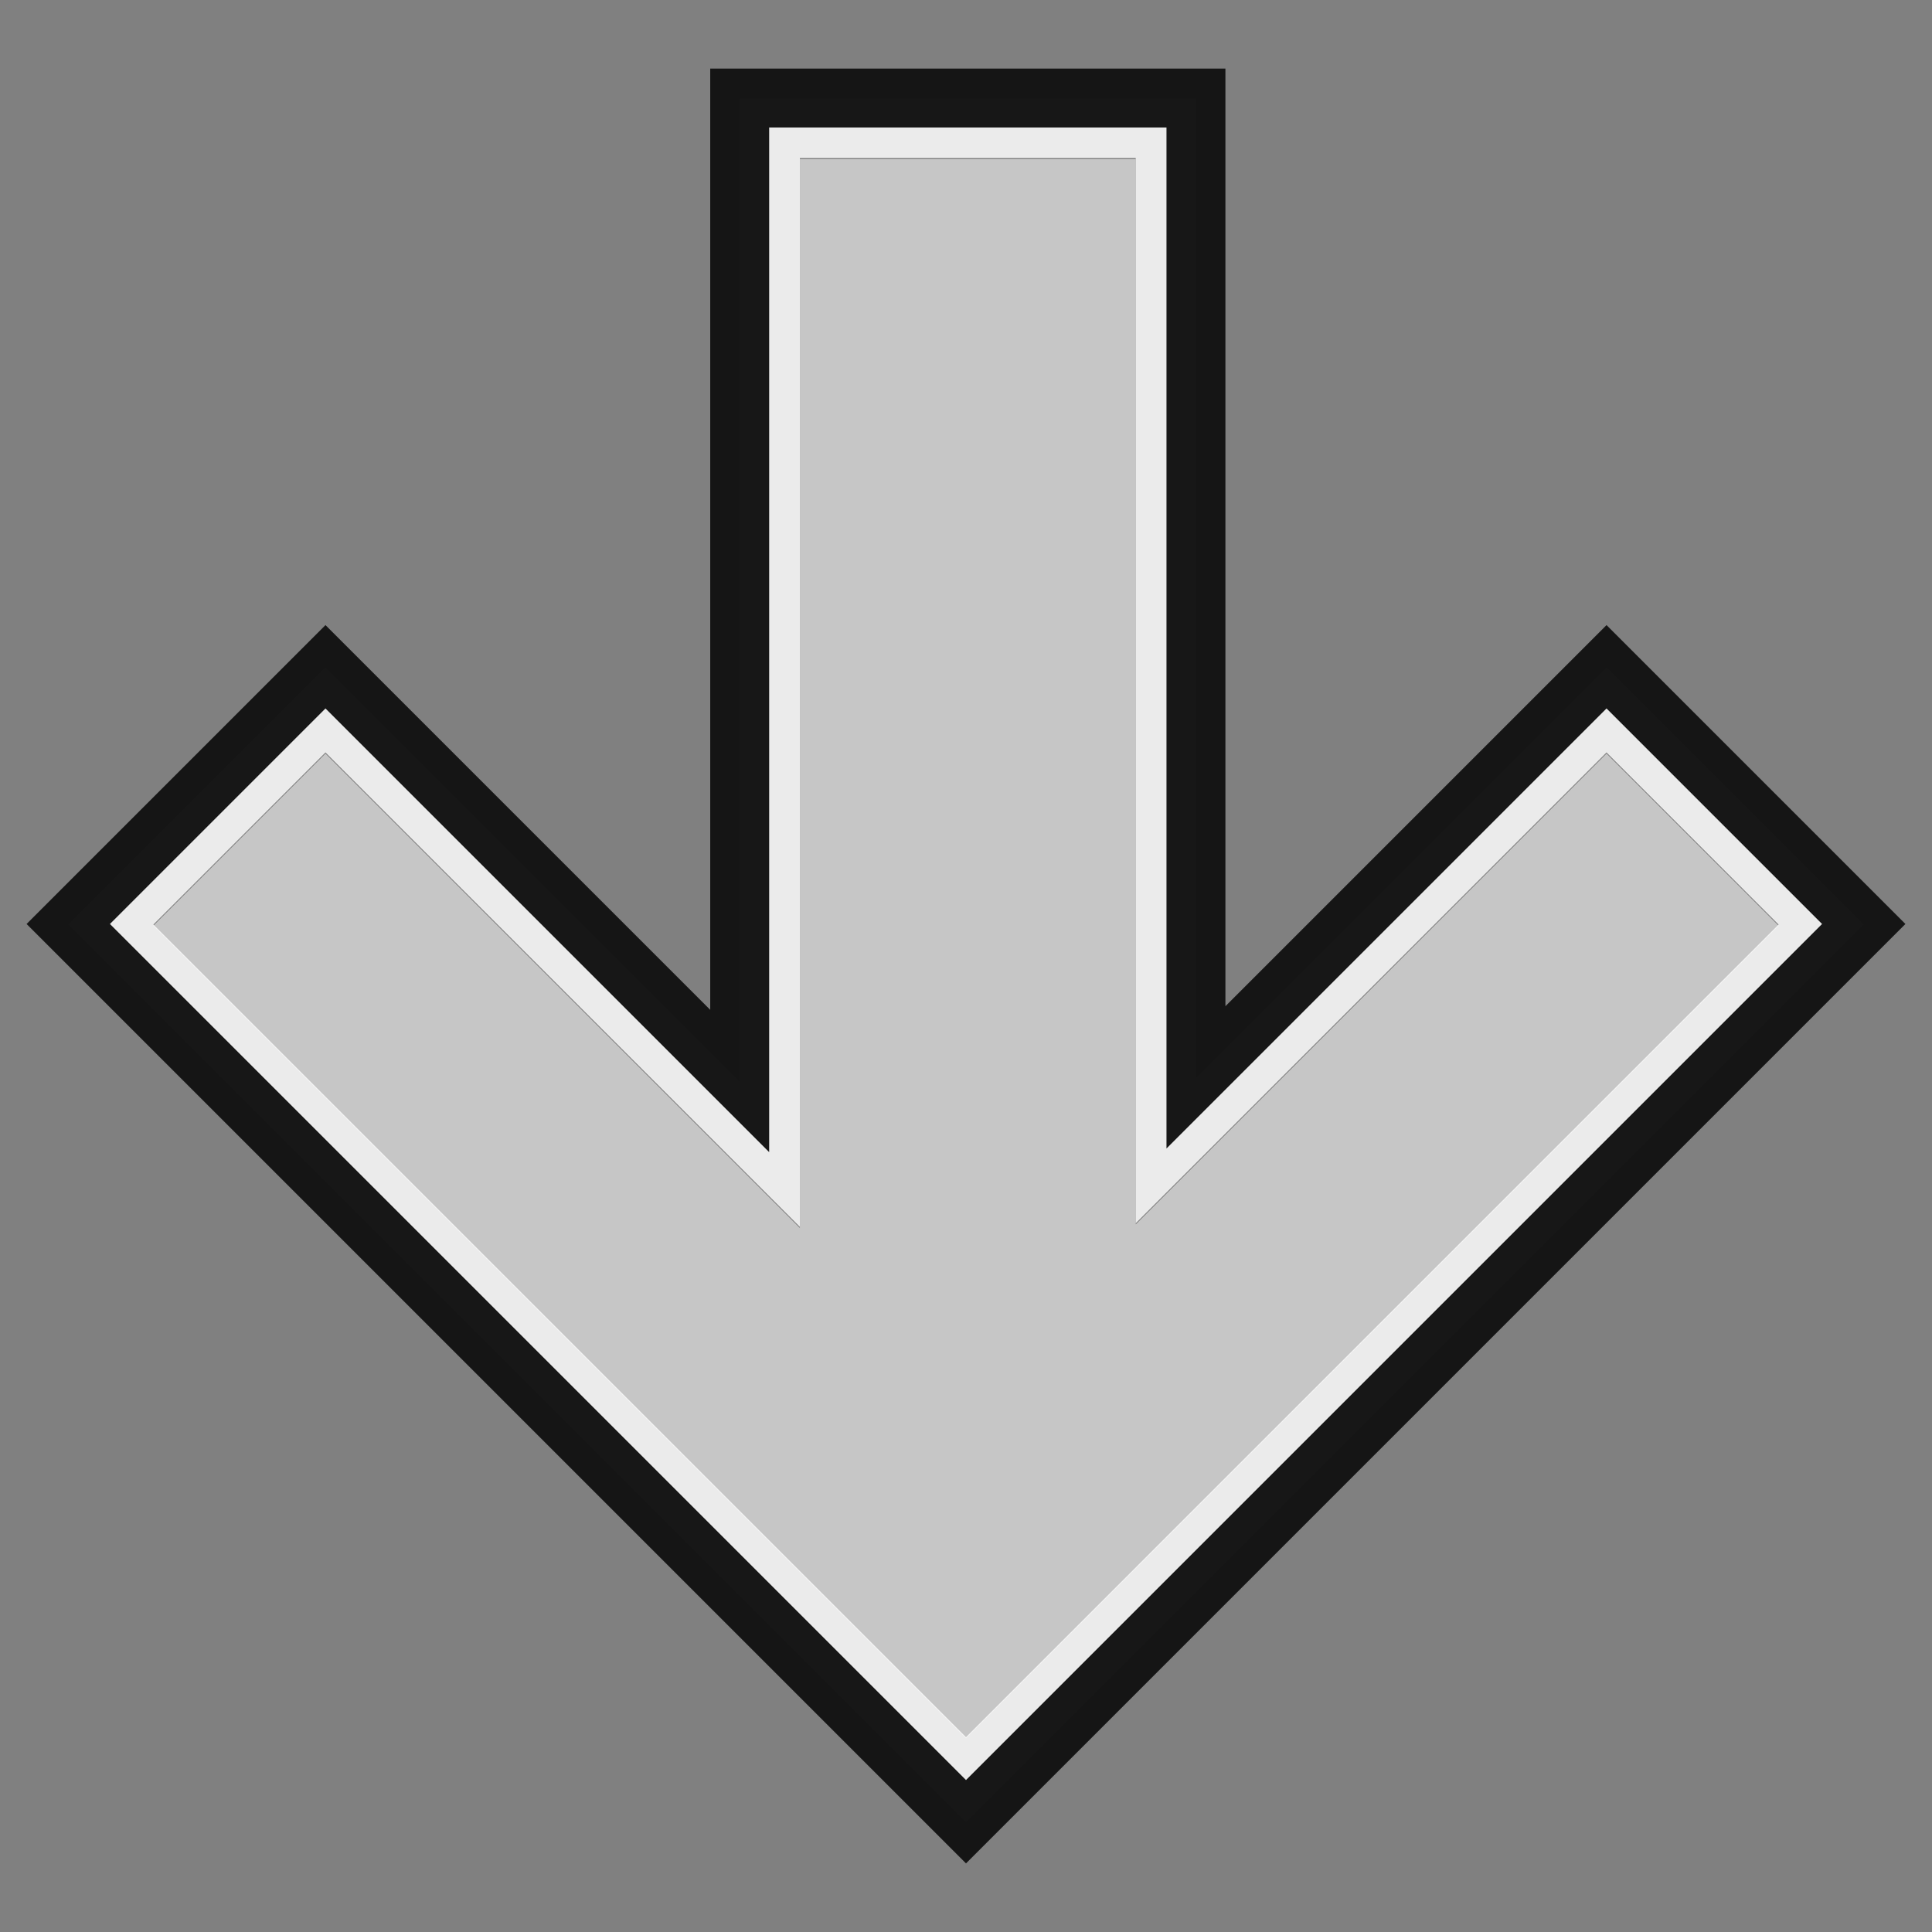 <?xml version="1.0" encoding="UTF-8" standalone="no"?>
<!-- Created with Inkscape (http://www.inkscape.org/) -->

<svg
   xmlns:dc="http://purl.org/dc/elements/1.1/"
   xmlns:cc="http://creativecommons.org/ns#"
   xmlns:rdf="http://www.w3.org/1999/02/22-rdf-syntax-ns#"
   xmlns:svg="http://www.w3.org/2000/svg"
   xmlns="http://www.w3.org/2000/svg"
   xmlns:xlink="http://www.w3.org/1999/xlink"
   xmlns:sodipodi="http://sodipodi.sourceforge.net/DTD/sodipodi-0.dtd"
   xmlns:inkscape="http://www.inkscape.org/namespaces/inkscape"
   width="256"
   height="256"
   viewBox="0 0 256 256"
   id="svg6769"
   version="1.1"
   inkscape:version="0.91 r13725"
   sodipodi:docname="Receptor.svg"
   inkscape:export-filename="C:\Apps\StepMania-dev\SM51-nearlyalpha3\StepMania-5.1-git-b06ec60-win32\NewSkins\hardline\Down Receptor (doubleres).png"
   inkscape:export-xdpi="45"
   inkscape:export-ydpi="45">
  <rect x="0" y="0" width="256" height="256" fill="#808080" stroke="none"/>
  <defs
     id="defs6771">
    <linearGradient
       id="linearGradient4807"
       inkscape:collect="always">
      <stop
         id="stop4809"
         offset="0"
         style="stop-color:#e8e8e8;stop-opacity:1" />
      <stop
         style="stop-color:#b3b3b3;stop-opacity:1"
         offset="0.5"
         id="stop4811" />
      <stop
         id="stop4813"
         offset="1"
         style="stop-color:#999999;stop-opacity:1" />
    </linearGradient>
    <linearGradient
       inkscape:collect="always"
       xlink:href="#linearGradient4807"
       id="linearGradient4797-3"
       gradientUnits="userSpaceOnUse"
       gradientTransform="matrix(0.347,0,0,0.347,98.166,-145.727)"
       x1="-181.485"
       y1="417.142"
       x2="85.999"
       y2="982.339" />
  </defs>
  <sodipodi:namedview
     id="base"
     pagecolor="#ffffff"
     bordercolor="#666666"
     borderopacity="1.0"
     inkscape:pageopacity="0.0"
     inkscape:pageshadow="2"
     inkscape:zoom="1.8567357"
     inkscape:cx="20.723453"
     inkscape:cy="144.53634"
     inkscape:document-units="px"
     inkscape:current-layer="layer1"
     showgrid="false"
     units="px"
     inkscape:window-width="1680"
     inkscape:window-height="987"
     inkscape:window-x="-8"
     inkscape:window-y="-8"
     inkscape:window-maximized="1" />
  <g
     inkscape:groupmode="layer"
     id="layer4"
     inkscape:label="Layer 3"
     style="display:none">
    <rect
       style="color:#000000;clip-rule:nonzero;display:inline;overflow:visible;visibility:visible;opacity:0.526;isolation:auto;mix-blend-mode:normal;color-interpolation:sRGB;color-interpolation-filters:linearRGB;solid-color:#000000;solid-opacity:1;fill:#ba3939;fill-opacity:1;fill-rule:nonzero;stroke:none;stroke-width:7.1;stroke-linecap:round;stroke-linejoin:miter;stroke-miterlimit:4;stroke-dasharray:none;stroke-dashoffset:14.4;stroke-opacity:0.821;marker:none;color-rendering:auto;image-rendering:auto;shape-rendering:auto;text-rendering:auto;enable-background:accumulate"
       id="rect8241"
       width="372.058"
       height="337.609"
       x="-83.445"
       y="-26.489" />
  </g>
  <g
     inkscape:label="Layer 1"
     inkscape:groupmode="layer"
     id="layer1"
     transform="translate(0,-796.362)"
     style="display:inline">
    <path
       style="color:#000000;clip-rule:nonzero;display:inline;overflow:visible;visibility:visible;opacity:1;isolation:auto;mix-blend-mode:normal;color-interpolation:sRGB;color-interpolation-filters:linearRGB;solid-color:#000000;solid-opacity:1;fill:#f7f7f7;fill-opacity:0.899;fill-rule:nonzero;stroke:none;stroke-width:5.05;stroke-linecap:round;stroke-linejoin:miter;stroke-miterlimit:4;stroke-dasharray:none;stroke-dashoffset:14.4;stroke-opacity:1;marker:none;color-rendering:auto;image-rendering:auto;shape-rendering:auto;text-rendering:auto;enable-background:accumulate"
       d="m 98.012,809.43 0,130.243 L 43.128,884.786 9.045,918.869 128,1037.824 246.955,918.869 l -34.083,-34.083 -54.403,54.405 0,-129.761 z m 7.977,7.874 44.503,0 0,141.144 62.38,-62.382 22.801,22.804 L 128,1026.544 20.325,918.869 43.128,896.066 c 20.954,20.954 41.907,41.909 62.861,62.863 z"
       id="rect4728"
       inkscape:connector-curvature="0"
       sodipodi:nodetypes="cccccccccccccccccccc" />
    <path
       sodipodi:nodetypes="cccccccccc"
       inkscape:connector-curvature="0"
       id="rect4728-8"
       d="m 235.674,919.024 -22.801,-22.802 -62.381,62.381 0,-141.144 -44.504,0 0,141.625 C 85.035,938.129 64.081,917.175 43.127,896.221 l -22.802,22.802 107.675,107.675 z"
       style="color:#000000;clip-rule:nonzero;display:inline;overflow:visible;visibility:visible;opacity:0.846;isolation:auto;mix-blend-mode:normal;color-interpolation:sRGB;color-interpolation-filters:linearRGB;solid-color:#000000;solid-opacity:1;fill:#ffffff;fill-opacity:0.649;fill-rule:nonzero;stroke:none;stroke-width:13.166;stroke-linecap:round;stroke-linejoin:miter;stroke-miterlimit:4;stroke-dasharray:none;stroke-dashoffset:14.4;stroke-opacity:1;marker:none;color-rendering:auto;image-rendering:auto;shape-rendering:auto;text-rendering:auto;enable-background:accumulate" />
  </g>
  <g
     inkscape:groupmode="layer"
     id="layer3"
     inkscape:label="Layer 2"
     style="display:inline">
    <path
       sodipodi:nodetypes="cccccccccc"
       inkscape:connector-curvature="0"
       id="rect4728-4"
       d="m 246.955,122.433 -34.082,-34.082 -54.403,54.404 0,-129.761 -60.457,0 0,130.242 L 43.127,88.351 9.045,122.433 128,241.388 Z"
       style="color:#000000;clip-rule:nonzero;display:inline;overflow:visible;visibility:visible;opacity:1;isolation:auto;mix-blend-mode:normal;color-interpolation:sRGB;color-interpolation-filters:linearRGB;solid-color:#000000;solid-opacity:1;fill:none;fill-opacity:1;fill-rule:nonzero;stroke:#121212;stroke-width:7.81;stroke-linecap:round;stroke-linejoin:miter;stroke-miterlimit:4;stroke-dasharray:none;stroke-dashoffset:14.4;stroke-opacity:0.97;marker:none;color-rendering:auto;image-rendering:auto;shape-rendering:auto;text-rendering:auto;enable-background:accumulate" />
  </g>
</svg>
